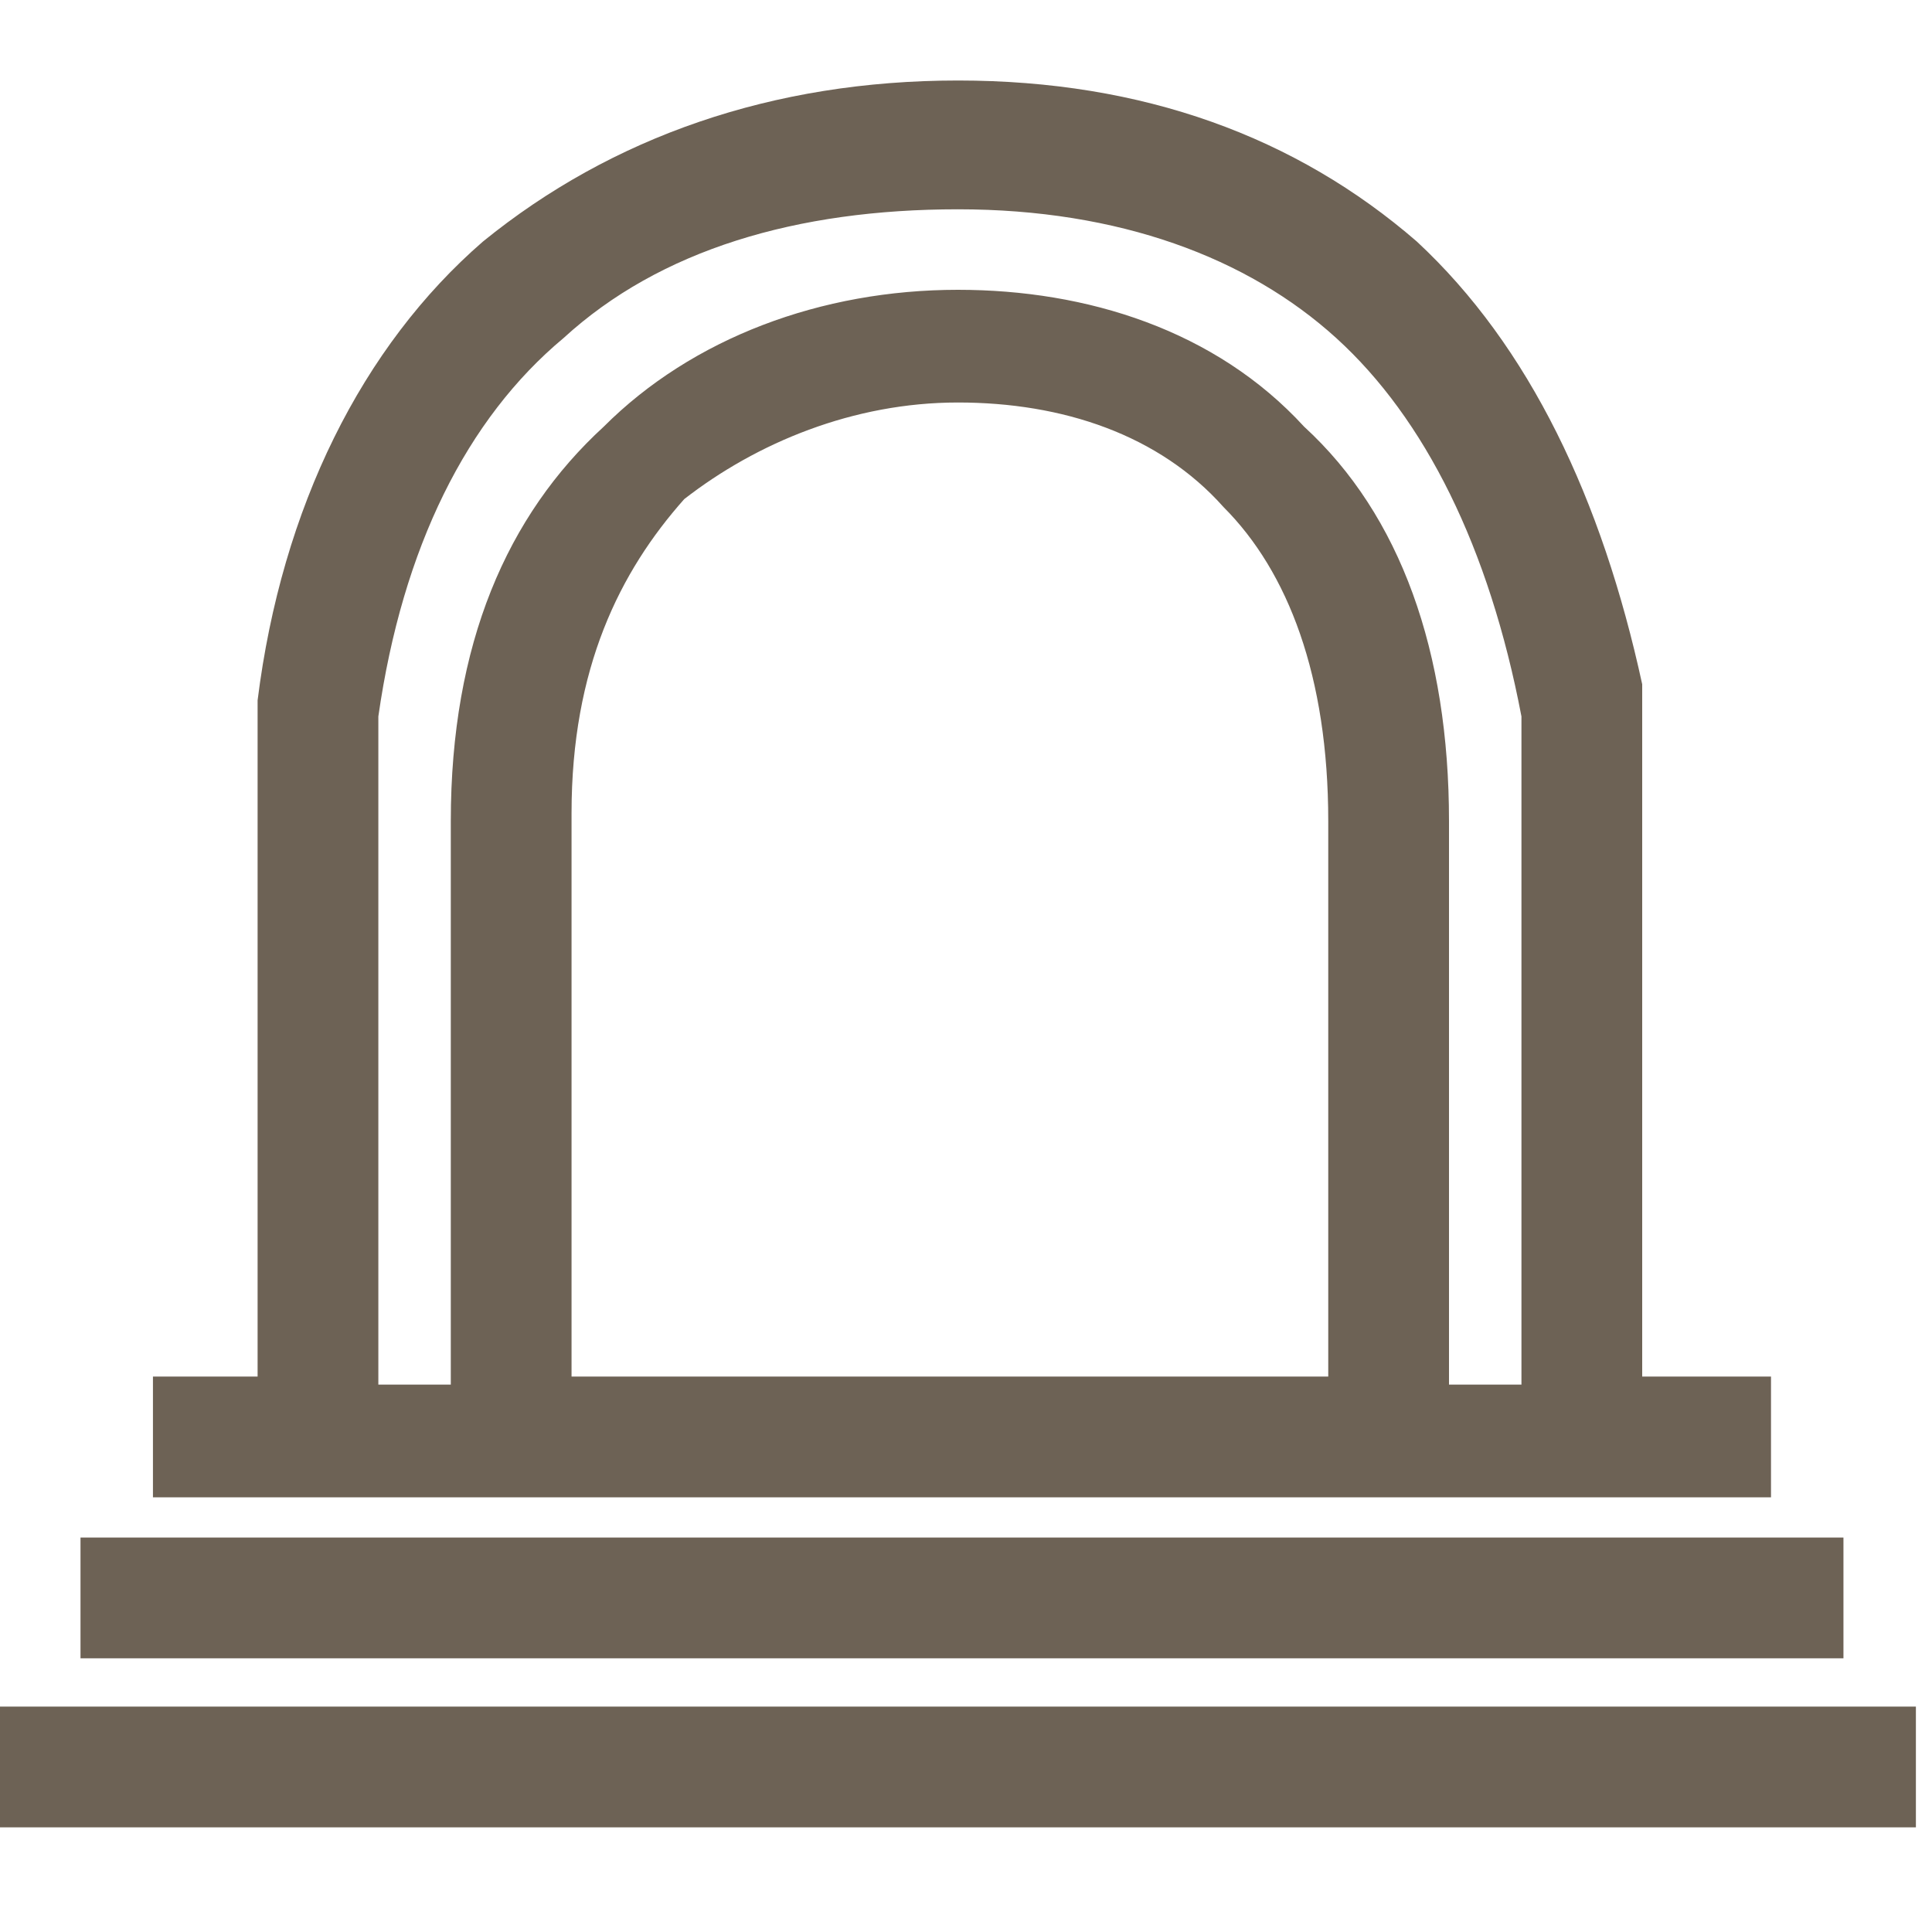 <svg width="24" height="24" viewBox="0 0 24 24" fill="none" xmlns="http://www.w3.org/2000/svg">
<g opacity="0.8">
<path fill-rule="evenodd" clip-rule="evenodd" d="M22 18.6H1.9V17.1H3.2V8.7C3.5 6.3 4.5 4.3 6 3C7.6 1.7 9.6 1 11.9 1C14.2 1 16.1 1.7 17.6 3C19 4.3 19.9 6.2 20.4 8.5V17.1H22V18.6ZM7.1 17.1H16.5V10.2C16.5 8.4 16 7.1 15.2 6.3C14.4 5.4 13.2 5 11.9 5C10.6 5 9.4 5.5 8.5 6.2C7.7 7.1 7.1 8.3 7.1 10.1V17.1ZM7 4.2C5.8 5.2 5 6.8 4.7 8.9V17.2H5.6V10.2C5.6 8 6.3 6.4 7.5 5.3C8.6 4.2 10.2 3.6 11.9 3.6C13.5 3.6 15.1 4.1 16.2 5.3C17.4 6.4 18 8.1 18 10.2V17.2H18.9V8.9C18.5 6.8 17.7 5.2 16.6 4.2C15.5 3.2 13.9 2.6 11.9 2.6C9.9 2.6 8.2 3.1 7 4.2Z" fill="#493B2B"/>
<path d="M22.9 19.1H1V20.6H22.9V19.1Z" fill="#493B2B"/>
<path d="M23.8 21.2H0V22.7H23.8V21.2Z" fill="#493B2B"/>
</g>
</svg>
